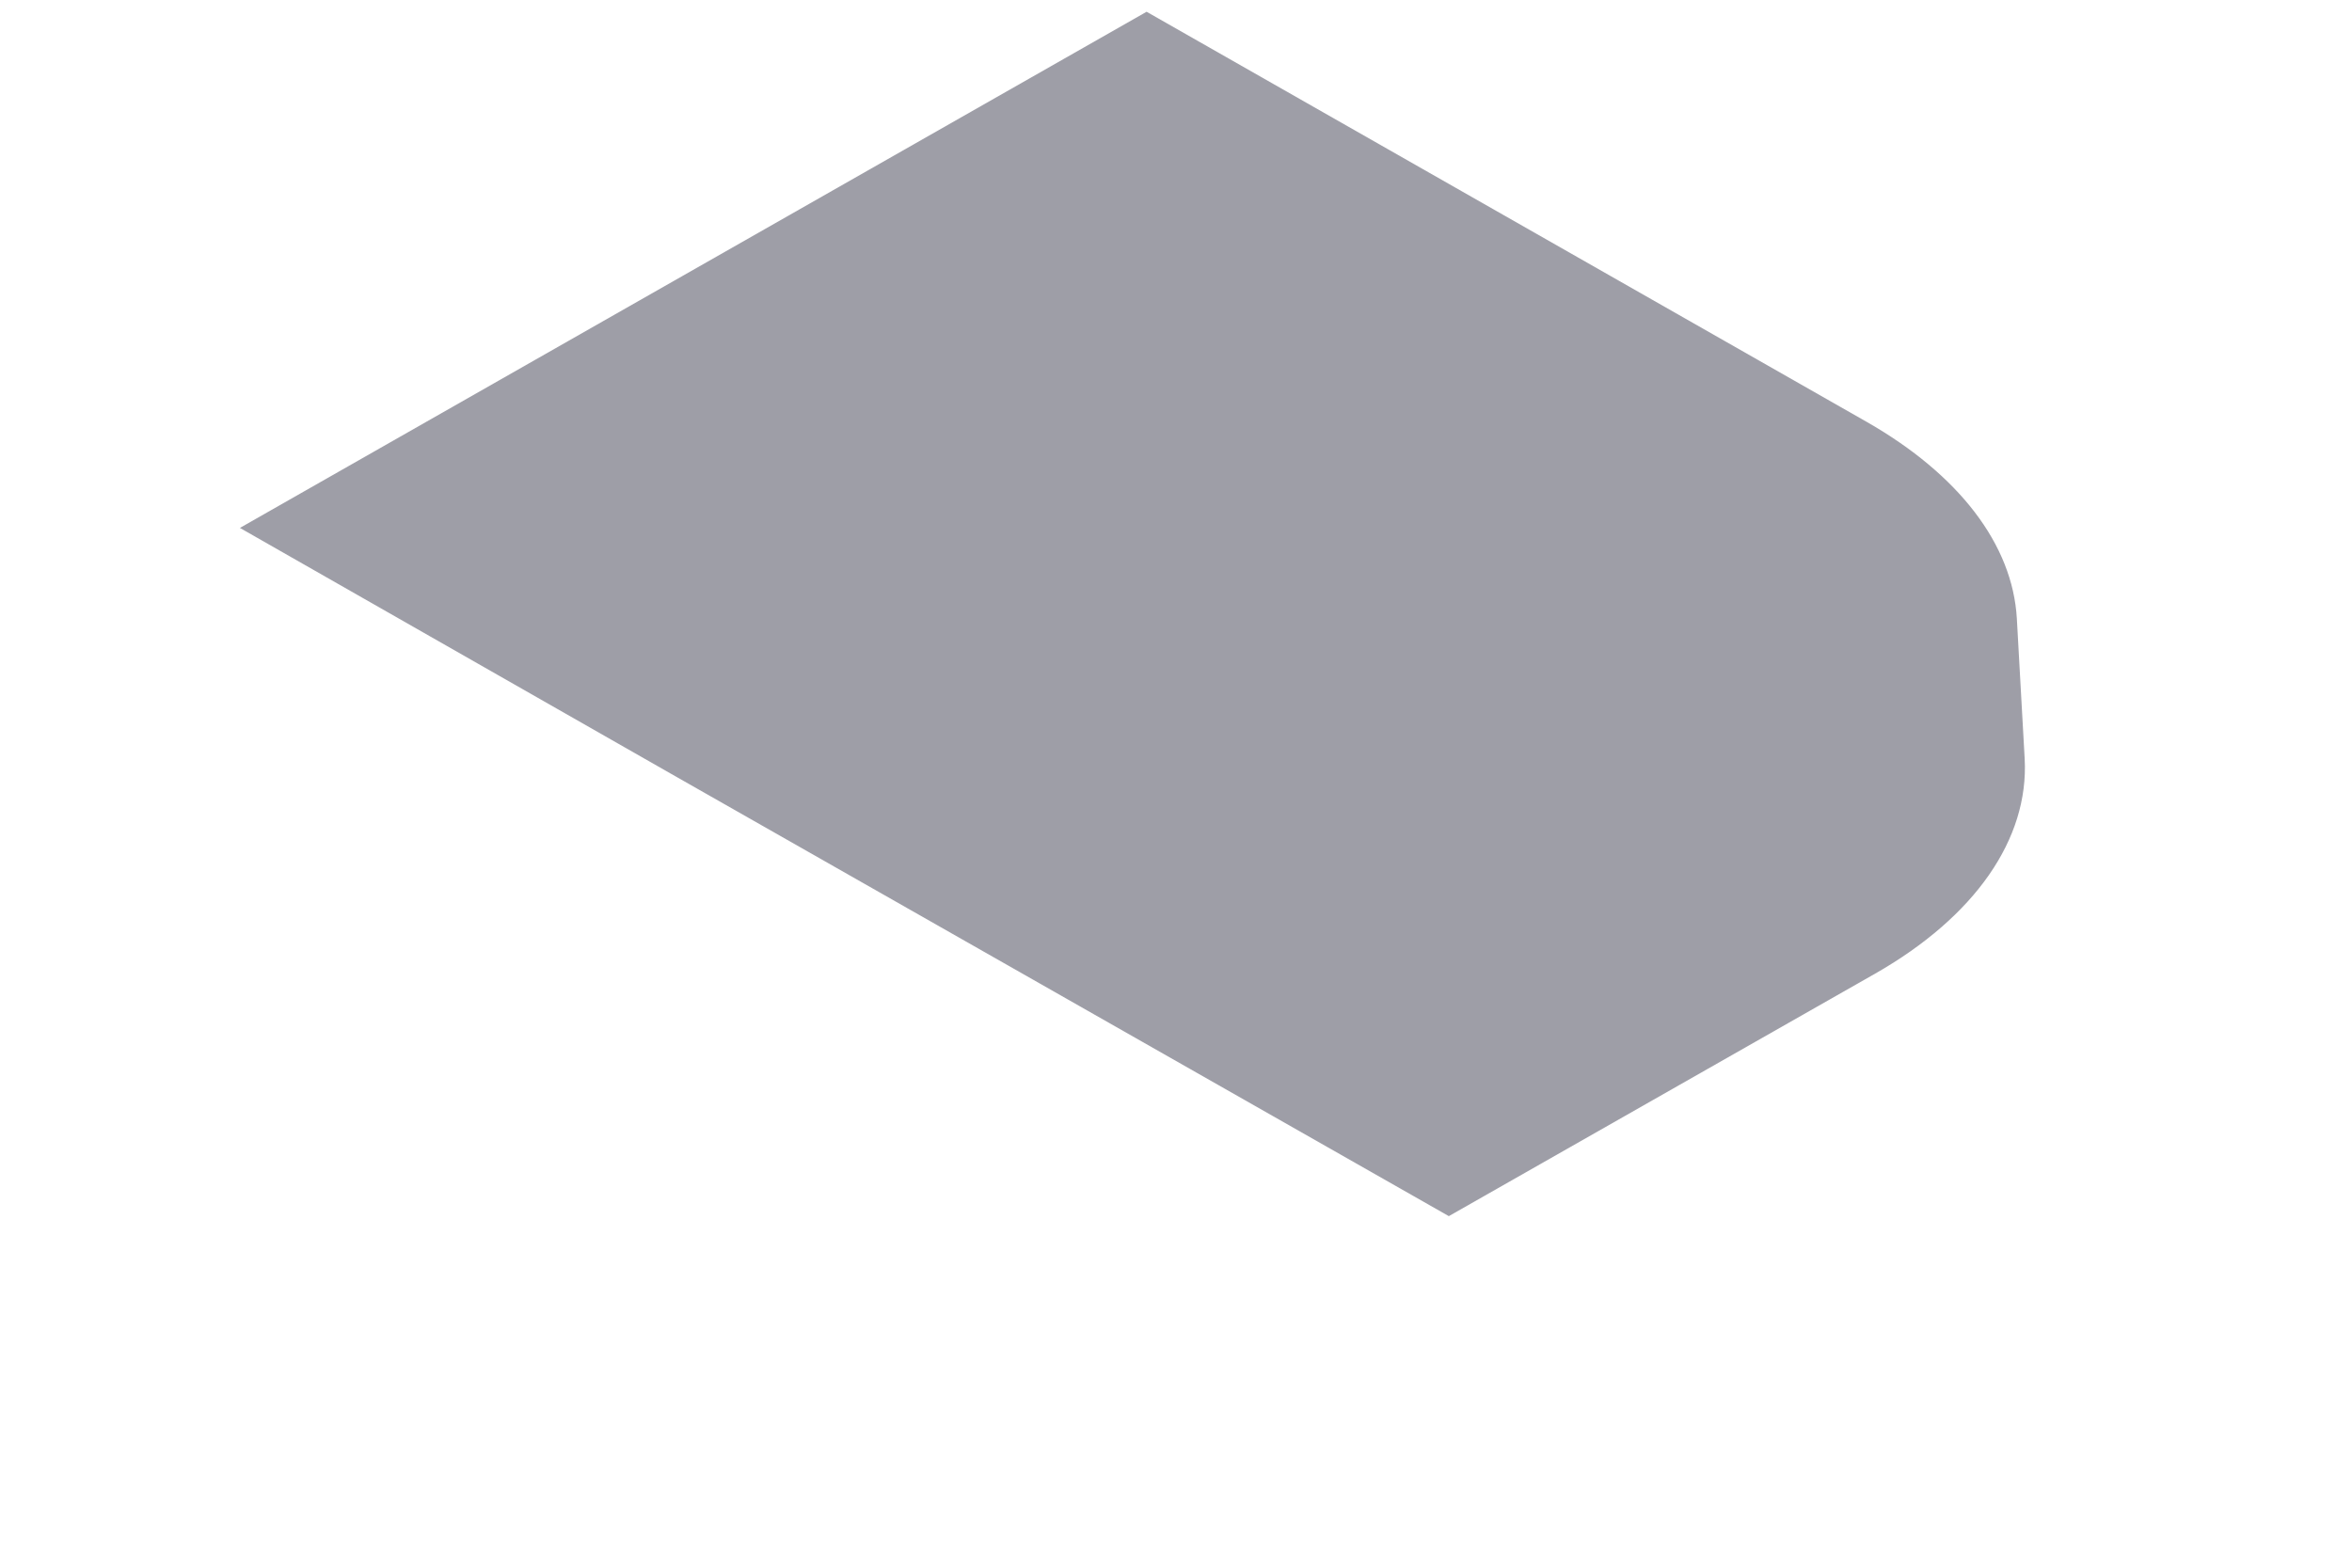 <svg width="6" height="4" viewBox="0 0 6 4" fill="none" xmlns="http://www.w3.org/2000/svg">
<path d="M1.713 1.975L0.612 1.347L2.925 0.03L4.763 1.077C4.997 1.211 5.134 1.389 5.145 1.578L5.165 1.936C5.176 2.141 5.038 2.339 4.784 2.484L3.696 3.103L1.713 1.975Z" fill="#9E9EA7"/>
</svg>
